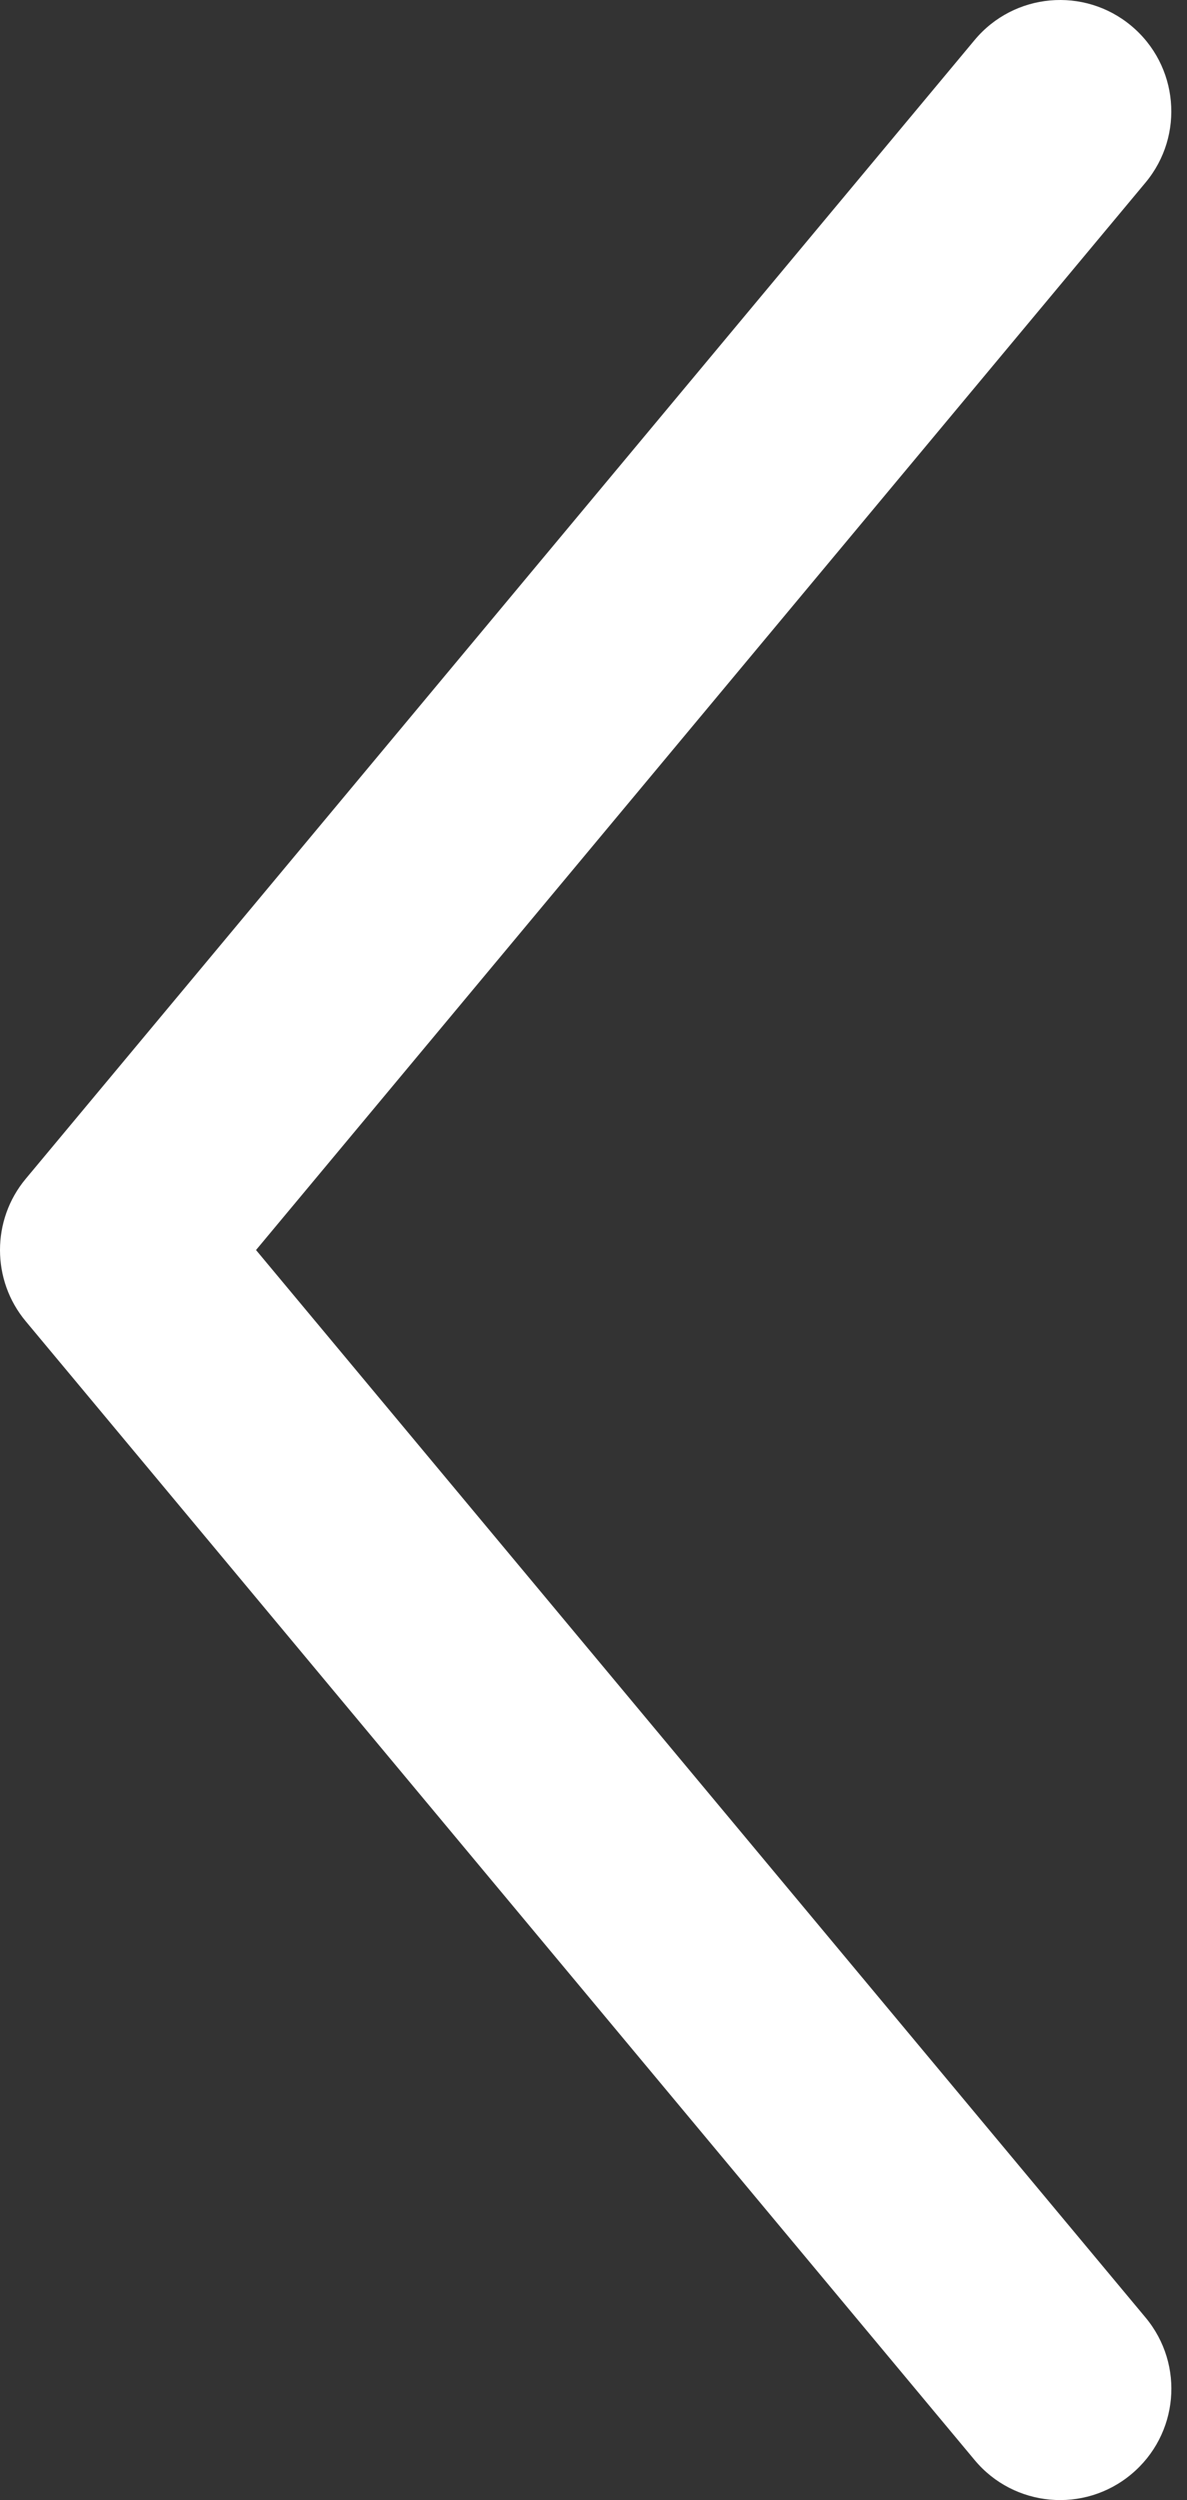 <?xml version="1.0" encoding="UTF-8" standalone="no"?>
<svg width="19px" height="40px" viewBox="0 0 19 40" version="1.1" xmlns="http://www.w3.org/2000/svg" xmlns:xlink="http://www.w3.org/1999/xlink">
    <rect x="0" y="0" width="19" height="40" fill="#333333" stroke="none"/>
    <!-- Generator: Sketch 3.8.3 (29802) - http://www.bohemiancoding.com/sketch -->
    <title>Shape</title>
    <desc>Created with Sketch.</desc>
    <defs></defs>
    <g id="Page-1" stroke="none" stroke-width="1" fill="none" fill-rule="evenodd">
        <g id="DETAIL-PAGE---full" transform="translate(-34, -66)" fill="#FFFFFF">
            <g id="Nav-Bar">
                <path d="M52.336,103.079 L38.098,86 L52.336,68.921 C52.966,68.165 52.863,67.044 52.109,66.414 C51.355,65.783 50.23,65.885 49.601,66.64 L34.413,84.859 C34.137,85.189 34,85.595 34,86 C34,86.406 34.137,86.811 34.413,87.141 L49.601,105.36 C50.23,106.115 51.354,106.217 52.109,105.586 C52.865,104.955 52.967,103.836 52.336,103.079 L52.336,103.079 Z" id="Shape"></path>
            </g>
        </g>
    </g>
</svg>